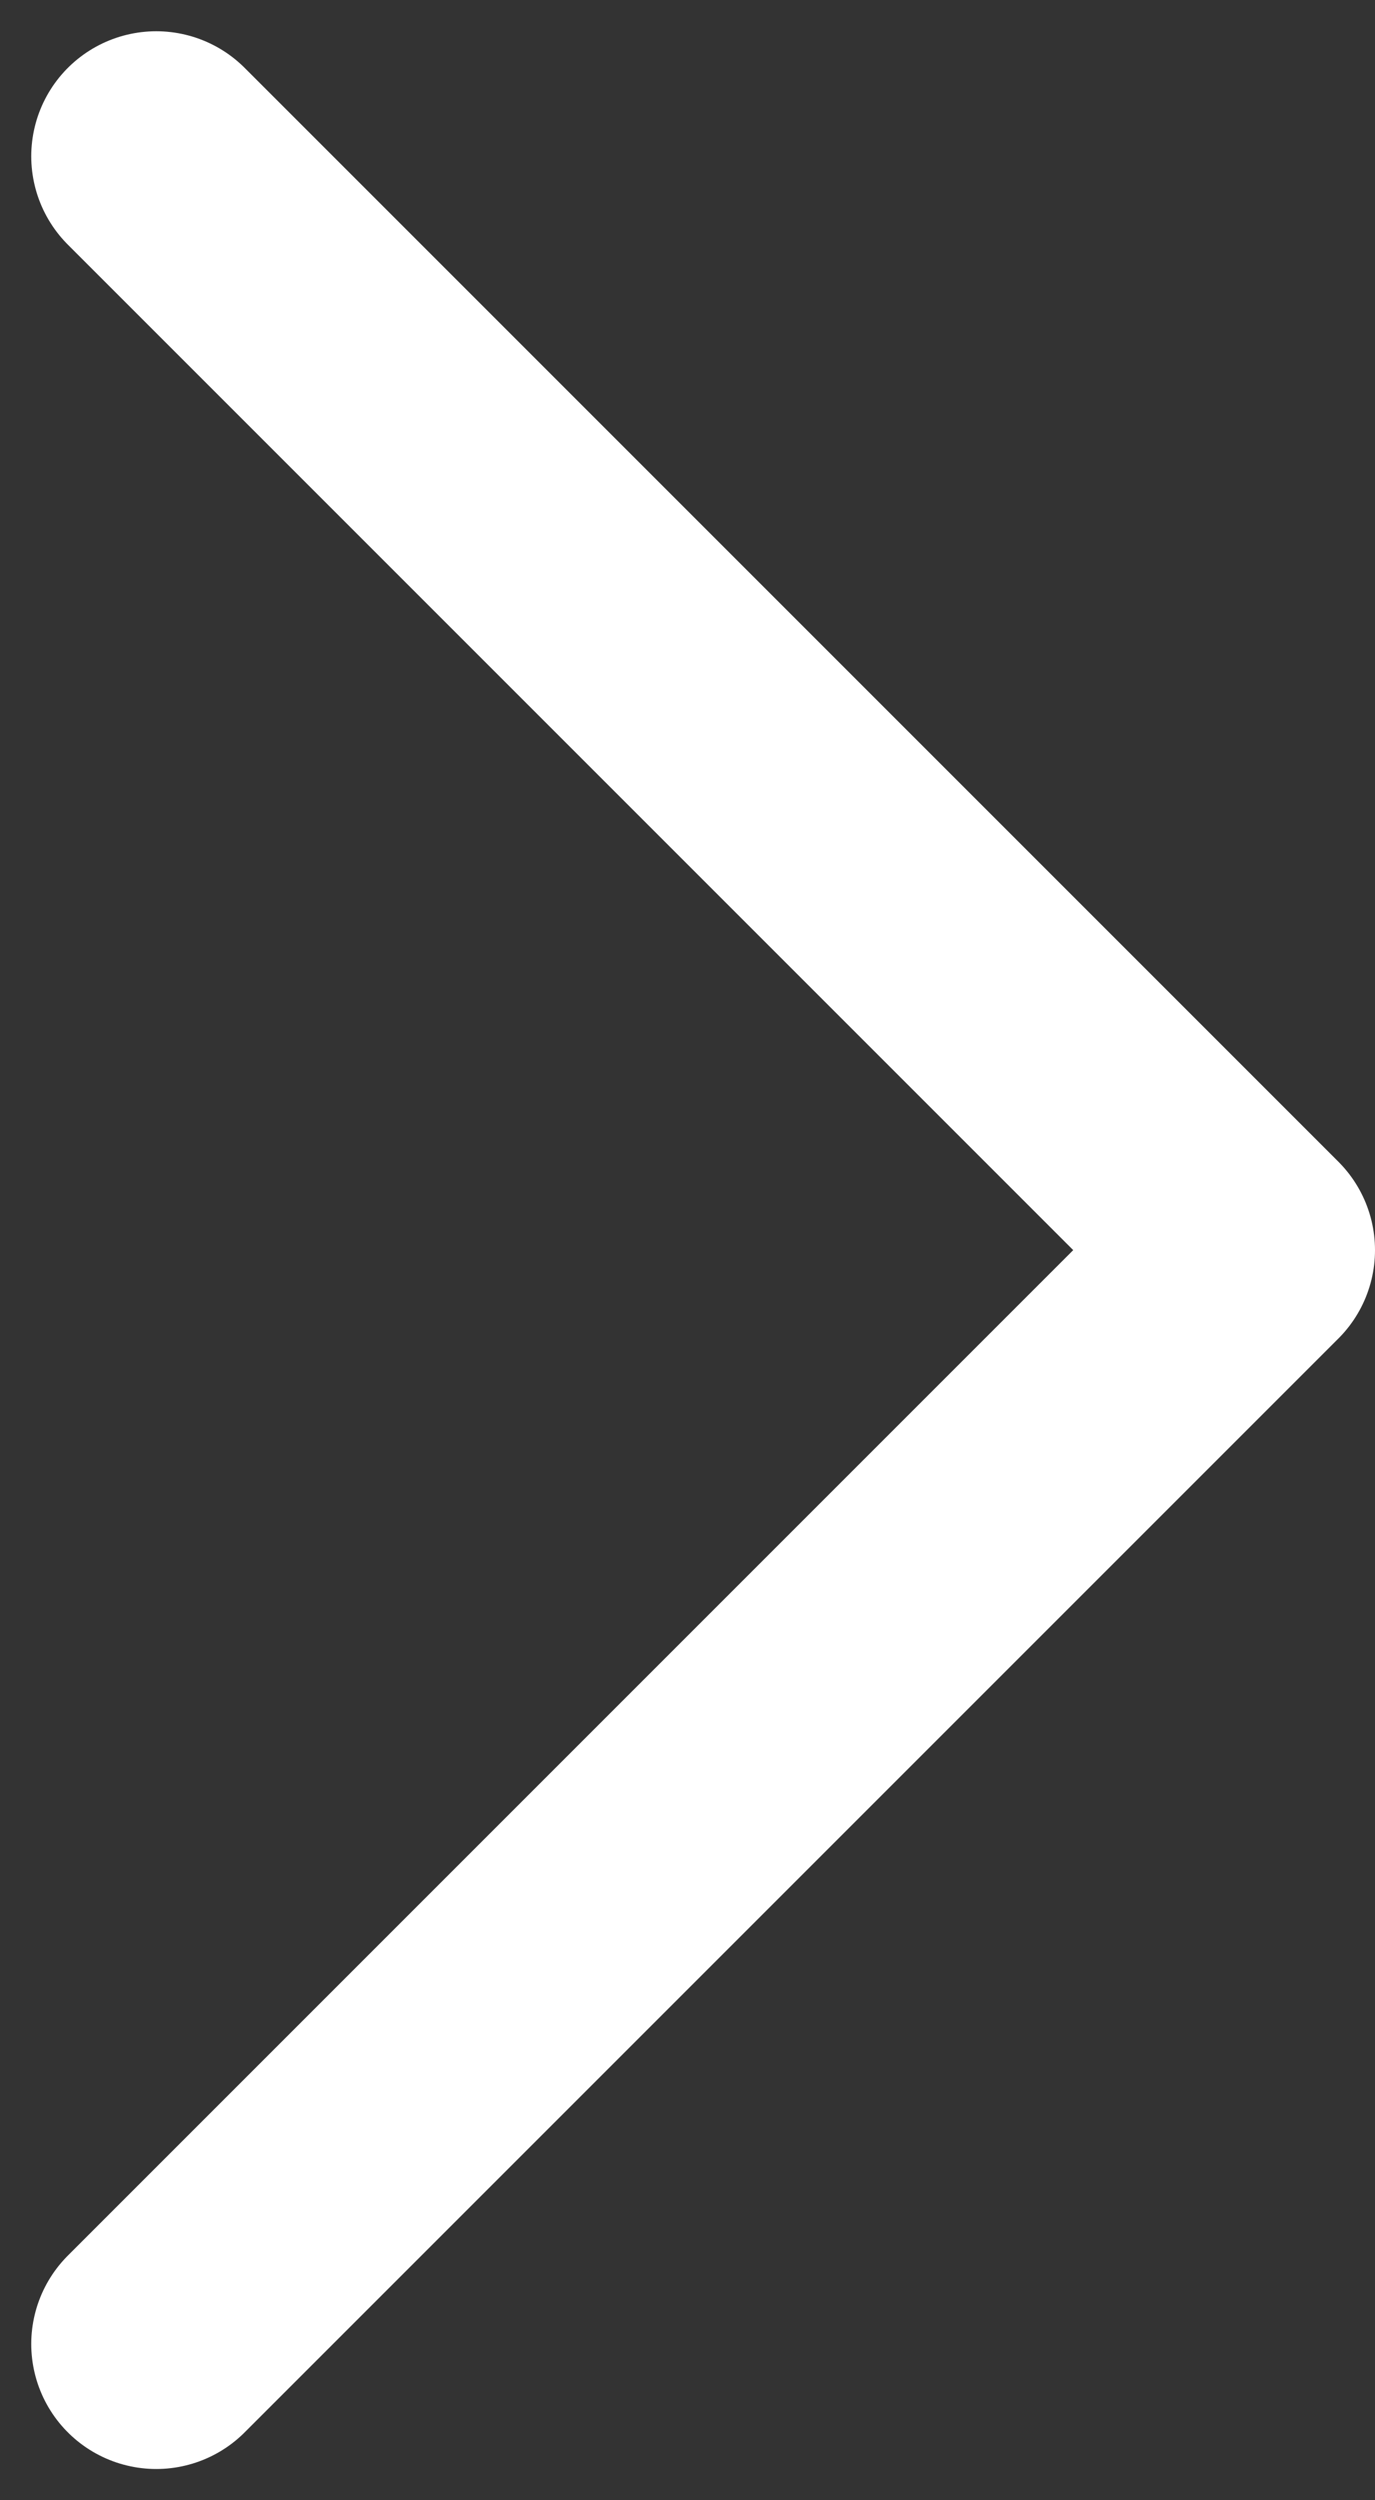 <svg width="11" height="20" viewBox="0 0 11 20" fill="none" xmlns="http://www.w3.org/2000/svg">
<rect x="0" y="0" width="11" height="20" fill="#333333" stroke="none"/>
<path d="M1.25 1.25L10 10L1.25 18.75" stroke="white" stroke-width="2" stroke-linecap="round" stroke-linejoin="round"/>
</svg>